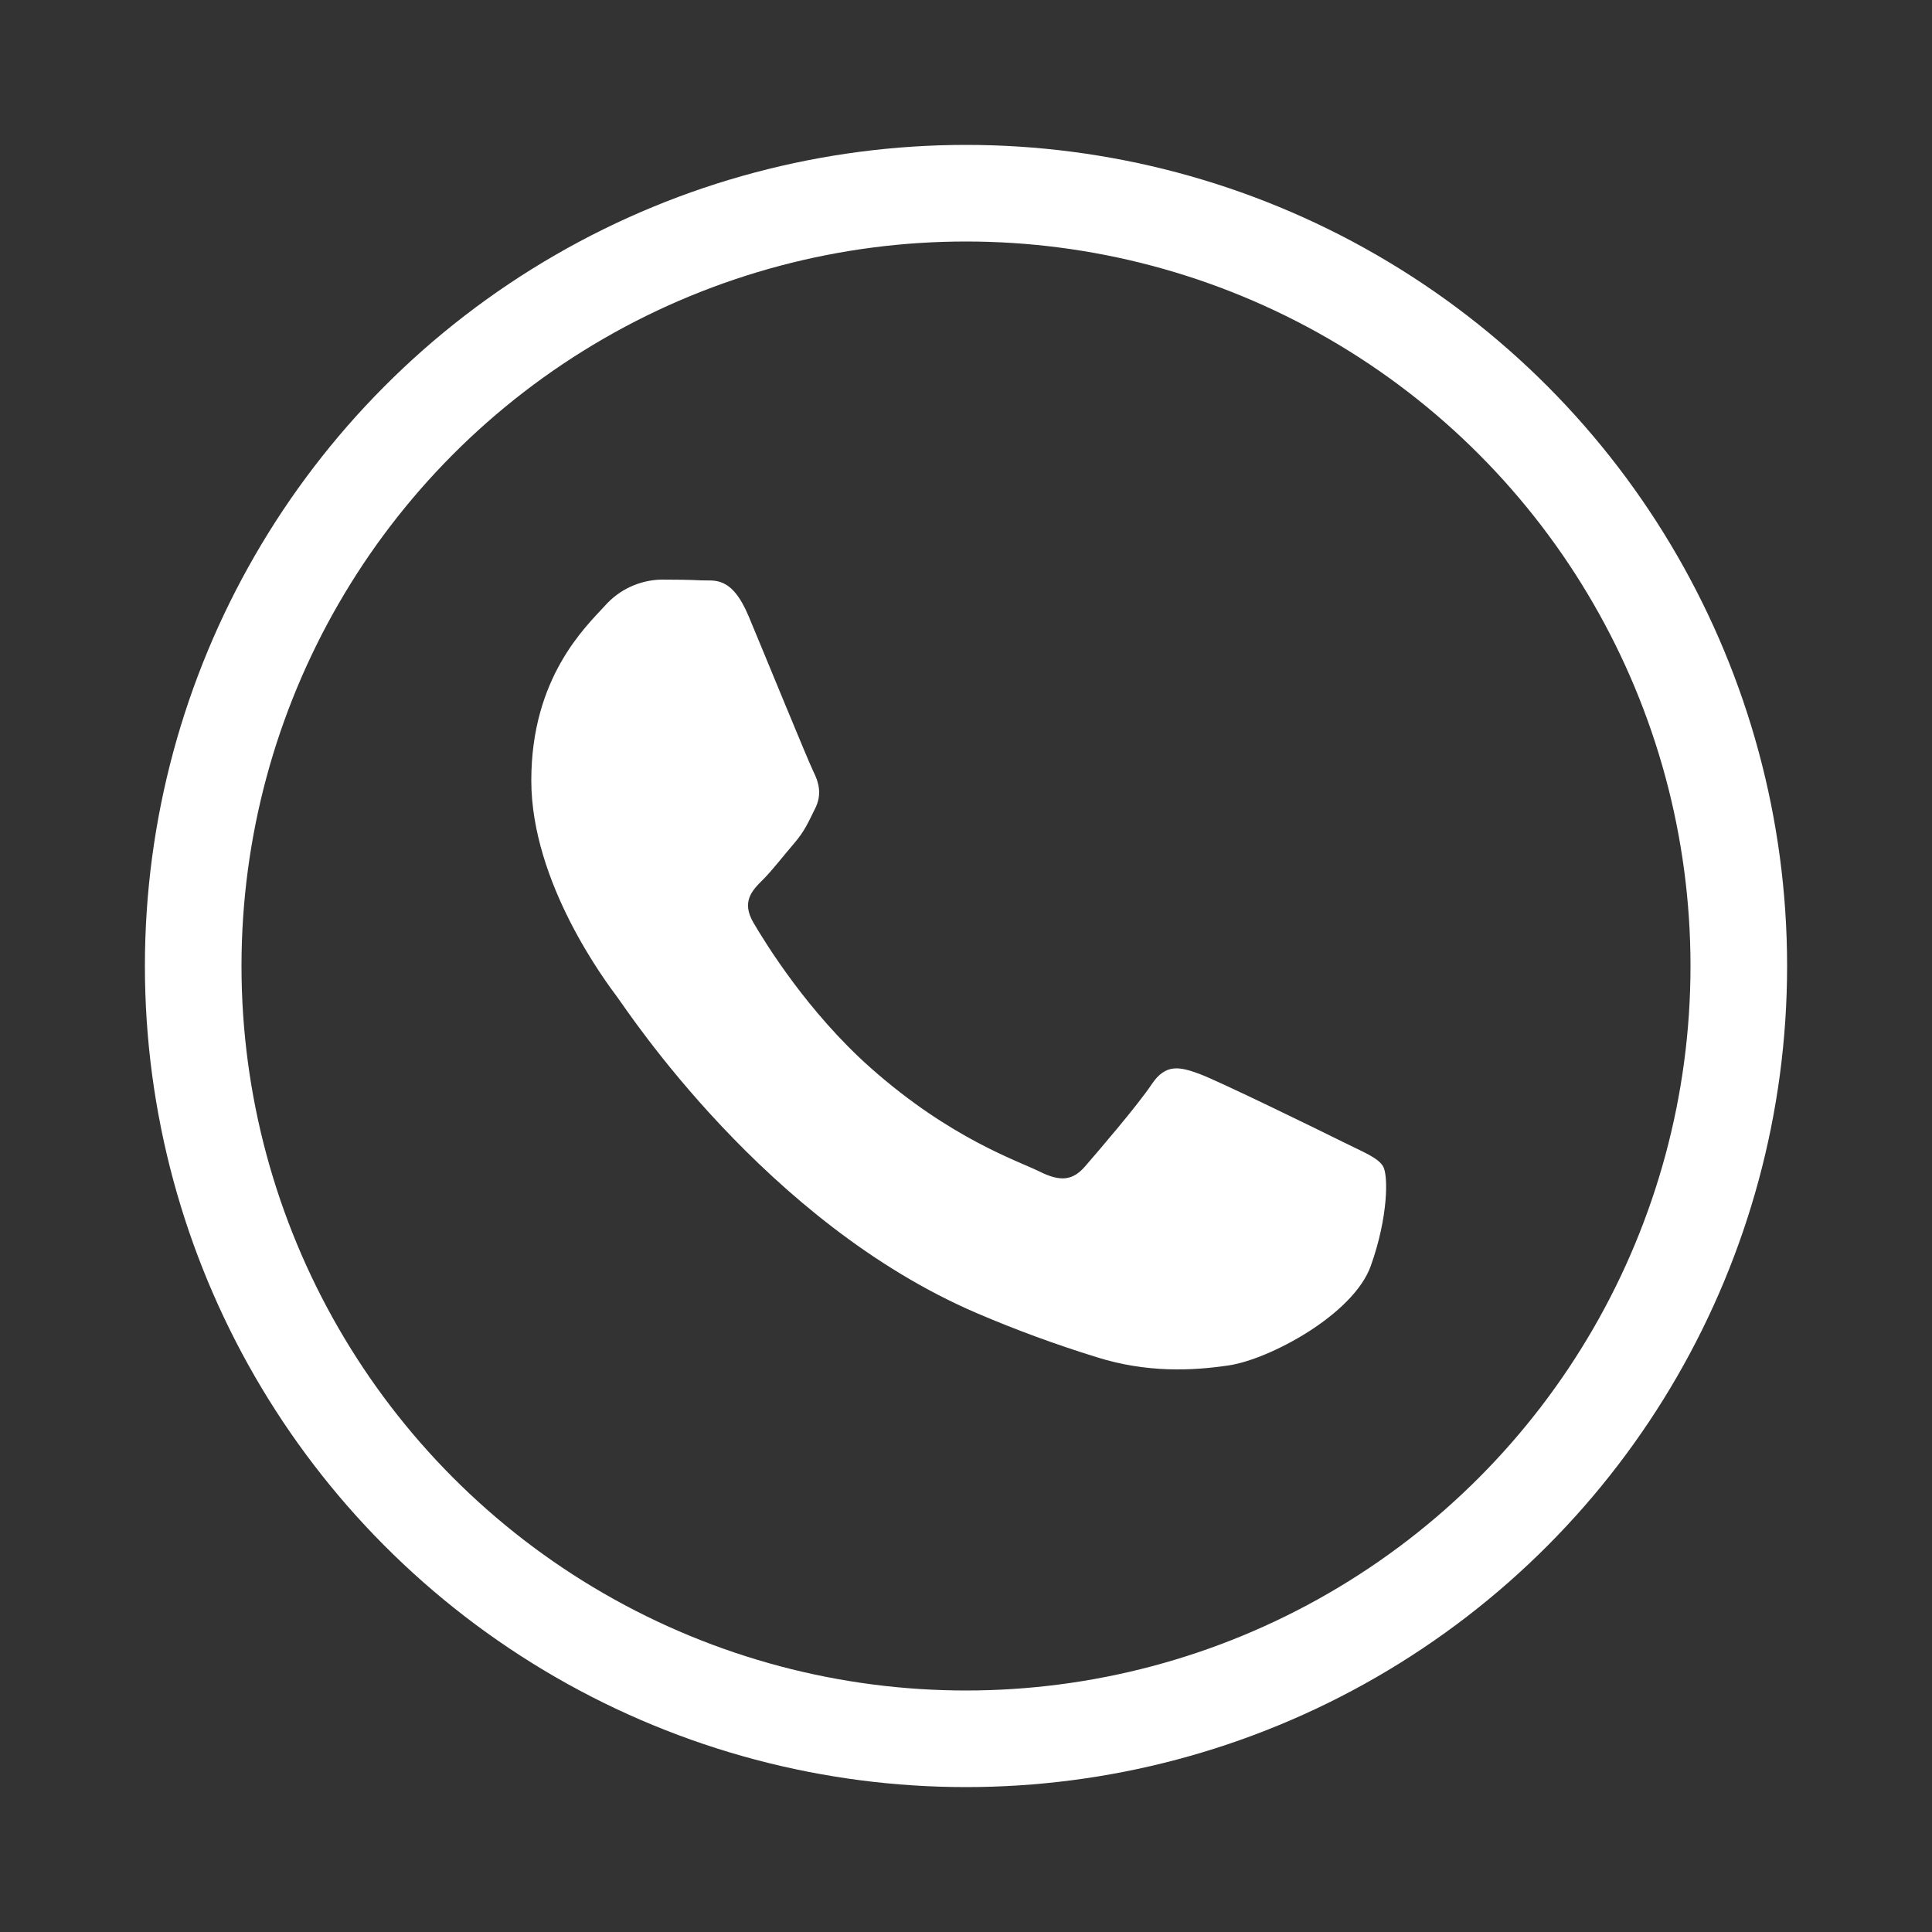 <svg width="40" height="40" viewBox="0 0 40 40" fill="none" xmlns="http://www.w3.org/2000/svg">
<rect x="0" y="0" width="40" height="40" fill="#333333" stroke="none"/>
<circle cx="20" cy="20" r="16" stroke="white" stroke-width="2"/>
<path fill-rule="evenodd" clip-rule="evenodd" d="M27.8 23.641C27.365 23.424 25.222 22.376 24.825 22.231C24.428 22.087 24.135 22.014 23.845 22.448C23.555 22.883 22.72 23.855 22.466 24.148C22.212 24.441 21.959 24.473 21.523 24.256C21.088 24.038 19.684 23.581 18.021 22.105C16.727 20.956 15.853 19.537 15.599 19.103C15.345 18.669 15.572 18.434 15.79 18.219C15.986 18.024 16.225 17.712 16.443 17.459C16.661 17.206 16.734 17.025 16.878 16.736C17.023 16.447 16.951 16.194 16.842 15.977C16.734 15.761 15.863 13.627 15.5 12.759C15.146 11.914 14.787 12.029 14.52 12.016C14.266 12.003 13.973 12 13.685 12C13.465 12.006 13.248 12.057 13.048 12.15C12.848 12.243 12.67 12.377 12.524 12.542C12.125 12.977 11 14.027 11 16.158C11 18.289 12.562 20.352 12.778 20.641C12.994 20.93 15.848 25.307 20.216 27.184C21.027 27.532 21.856 27.836 22.699 28.097C23.742 28.427 24.691 28.381 25.441 28.269C26.278 28.145 28.02 27.22 28.381 26.208C28.743 25.195 28.744 24.328 28.635 24.148C28.527 23.967 28.236 23.858 27.8 23.641Z" fill="white"/>
</svg>
